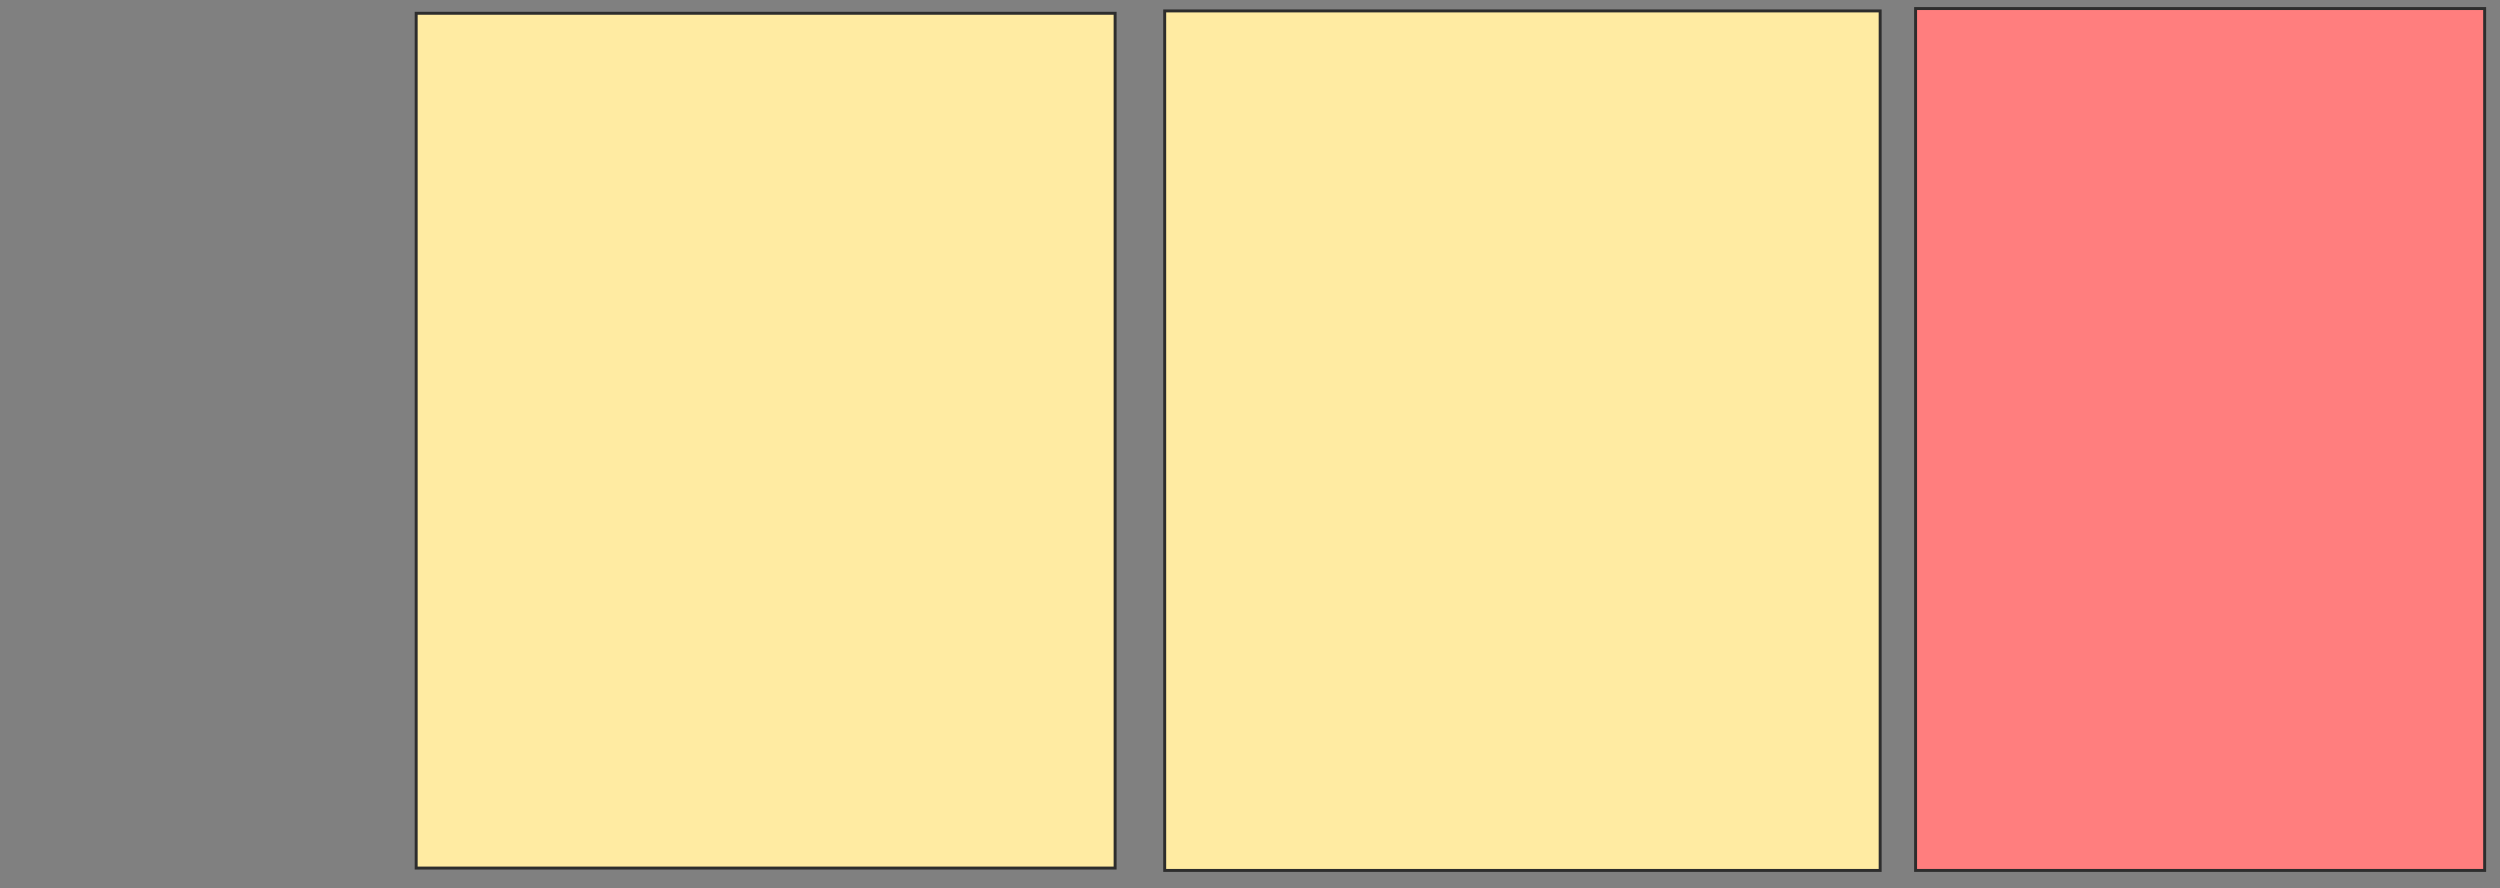<svg height="301" width="847" xmlns="http://www.w3.org/2000/svg">
 <rect width="100%" height="100%" fill="#808080" stroke="none"/>
 <!-- Created with Image Occlusion Enhanced -->
 <g>
  <title>Labels</title>
 </g>
 <g>
  <title>Masks</title>
  <rect fill="#FFEBA2" height="289.6" id="346af3bf3aba416dbf8f4f53ca163402-ao-1" stroke="#2D2D2D" width="236.8" x="141" y="4.5"/>
  <rect fill="#FFEBA2" height="291.2" id="346af3bf3aba416dbf8f4f53ca163402-ao-2" stroke="#2D2D2D" width="242.4" x="394.6" y="3.7"/>
  <rect class="qshape" fill="#FF7E7E" height="292" id="346af3bf3aba416dbf8f4f53ca163402-ao-3" stroke="#2D2D2D" width="192.8" x="649" y="2.9"/>
 </g>
</svg>